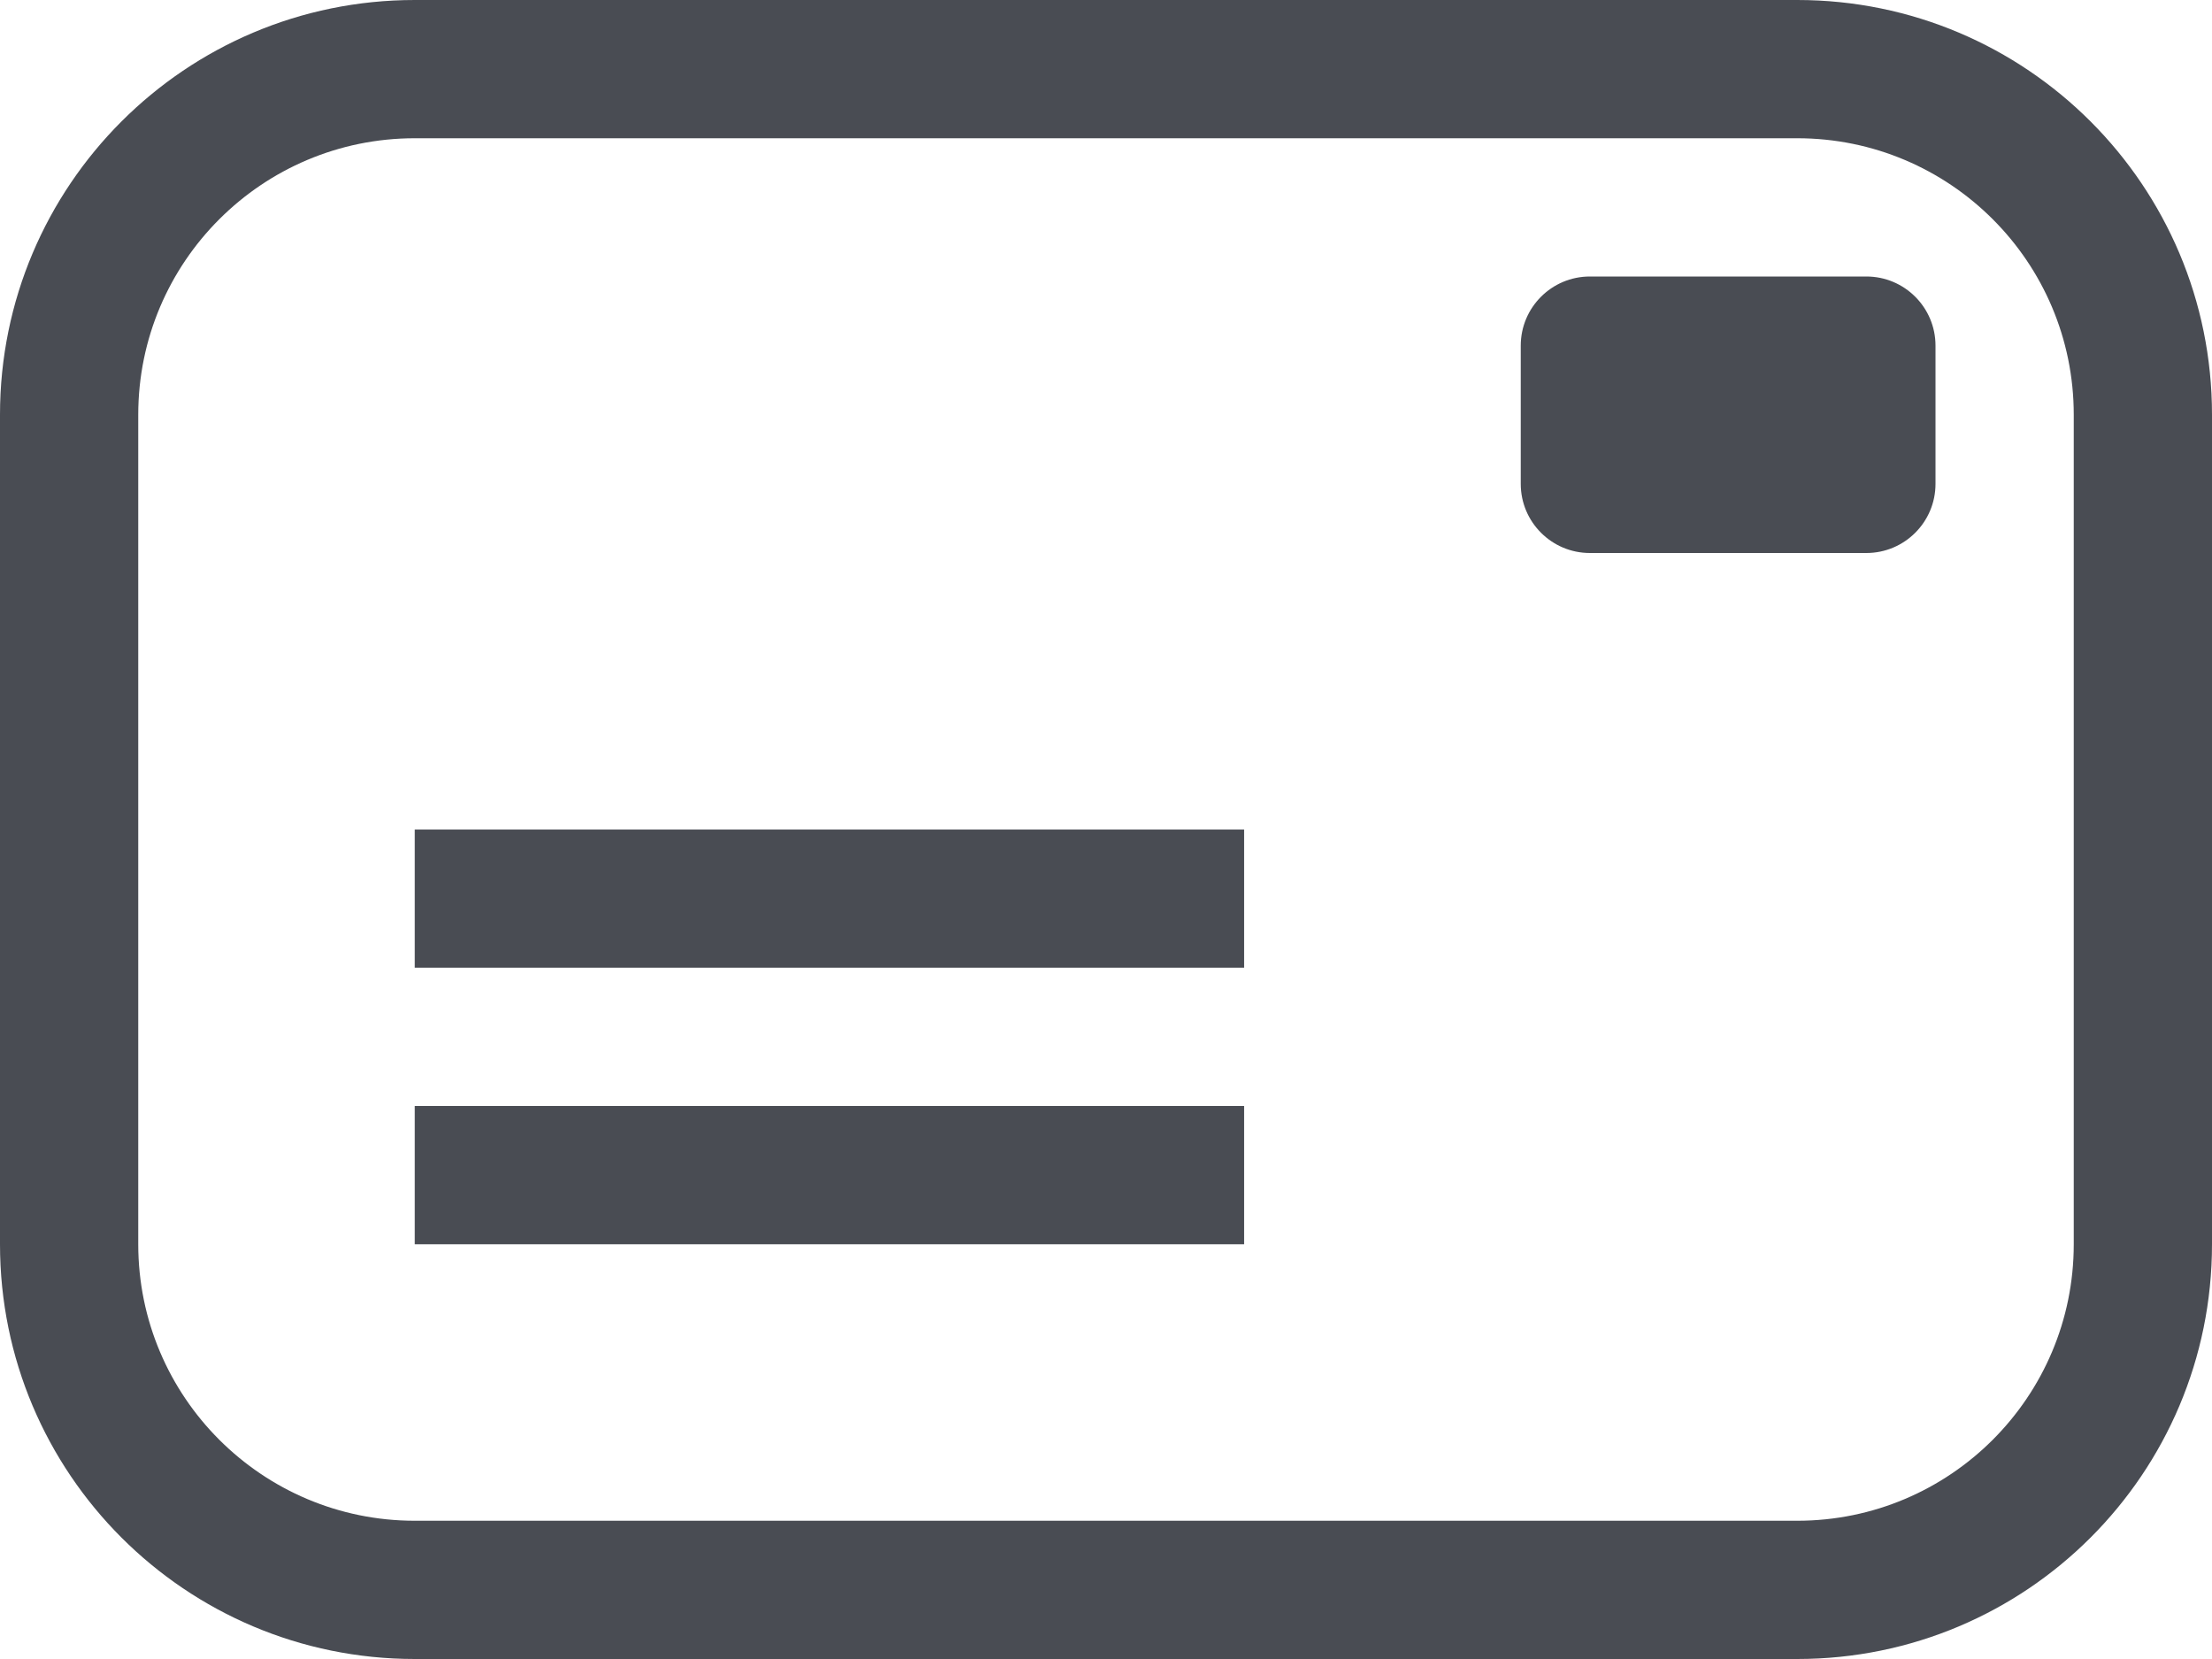 <svg width="16" height="12" viewBox="0 0 16 12" fill="none" xmlns="http://www.w3.org/2000/svg">
<path d="M3 6H8.999V7H3V6ZM3 9H8.999V8H3V9ZM14 2.5C14 2.224 13.776 2 13.5 2H11.5C11.224 2 11 2.224 11 2.5V3.5C11 3.776 11.224 4 11.5 4H13.5C13.776 4 14 3.776 14 3.5V2.5ZM16 3V9C16 10.658 14.658 12 13 12H3C1.343 12 0 10.658 0 9V3C0 1.343 1.343 0 3 0H13C14.658 0 16 1.343 16 3ZM15 9V3C15 1.895 14.104 1 13 1H3C1.897 1 1 1.895 1 3V9C1 10.105 1.897 11 3 11H13C14.104 11 15 10.105 15 9Z" fill="#494C53"/>
</svg>
